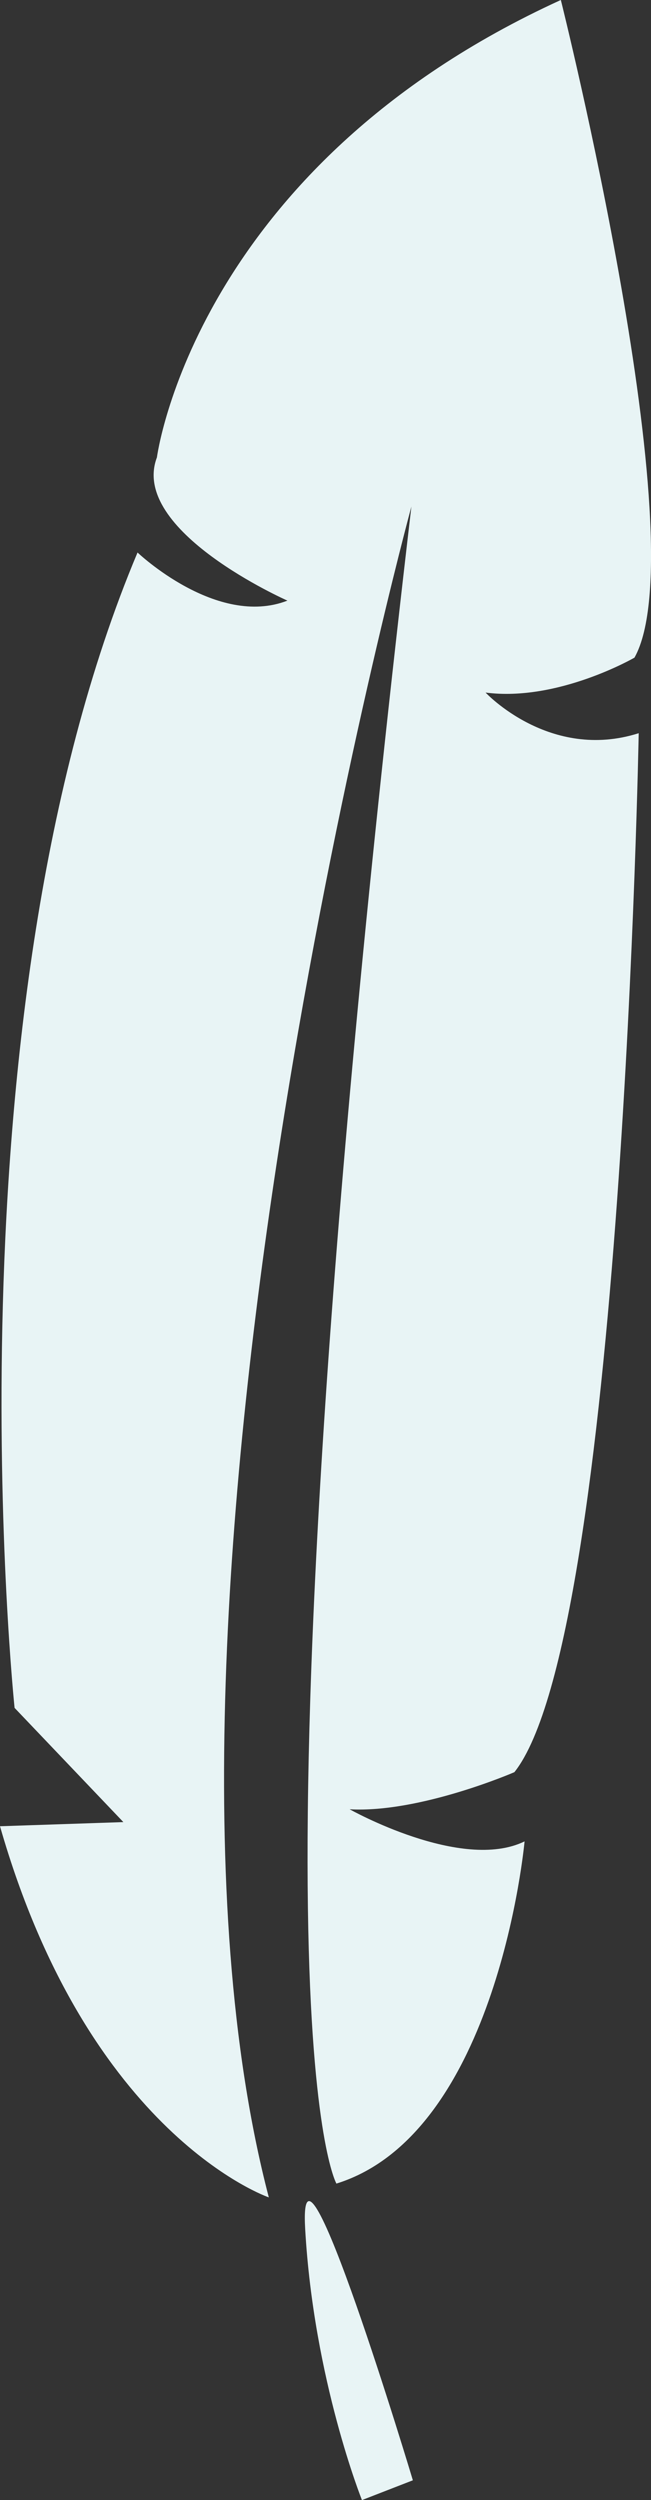 <svg version="1.1" id="图层_1" x="0px" y="0px" width="36.167px" height="138.698px" viewBox="0 0 36.167 138.698" enable-background="new 0 0 36.167 138.698" xml:space="preserve" xmlns="http://www.w3.org/2000/svg" xmlns:xlink="http://www.w3.org/1999/xlink" xmlns:xml="http://www.w3.org/XML/1998/namespace">
  <rect x="0" y="0" width="36.167" height="138.698" fill="#333333" stroke="none"/>
  <path fill="#E8F4F5" d="M14.935,121.906c0,0-10.005-3.411-14.935-20.591l6.854-0.23L0.81,94.749c0,0-4.012-38.364,6.831-64.097
	c0,0,4.405,4.191,8.327,2.669c0,0-8.796-3.877-7.25-7.947c0,0,2.088-16.087,22.44-25.375c0,0,7.583,30.271,4.091,36.485
	c0,0-4.252,2.46-8.272,1.938c0,0,3.565,3.822,8.507,2.254c0,0-0.917,50.109-6.906,57.639c0,0-5.249,2.276-9.153,2.059
	c0,0,6.212,3.488,9.718,1.781c0,0-1.47,16.193-10.453,18.985c0,0-5.612-9.745,4.166-93.038
	C22.854,28.104,6.318,88.968,14.935,121.906z M22.937,137.6c0,0-6.408-21.319-5.982-13.933c0.477,8.359,3.154,15.031,3.154,15.031
	L22.937,137.6z" class="color c1"/>
</svg>